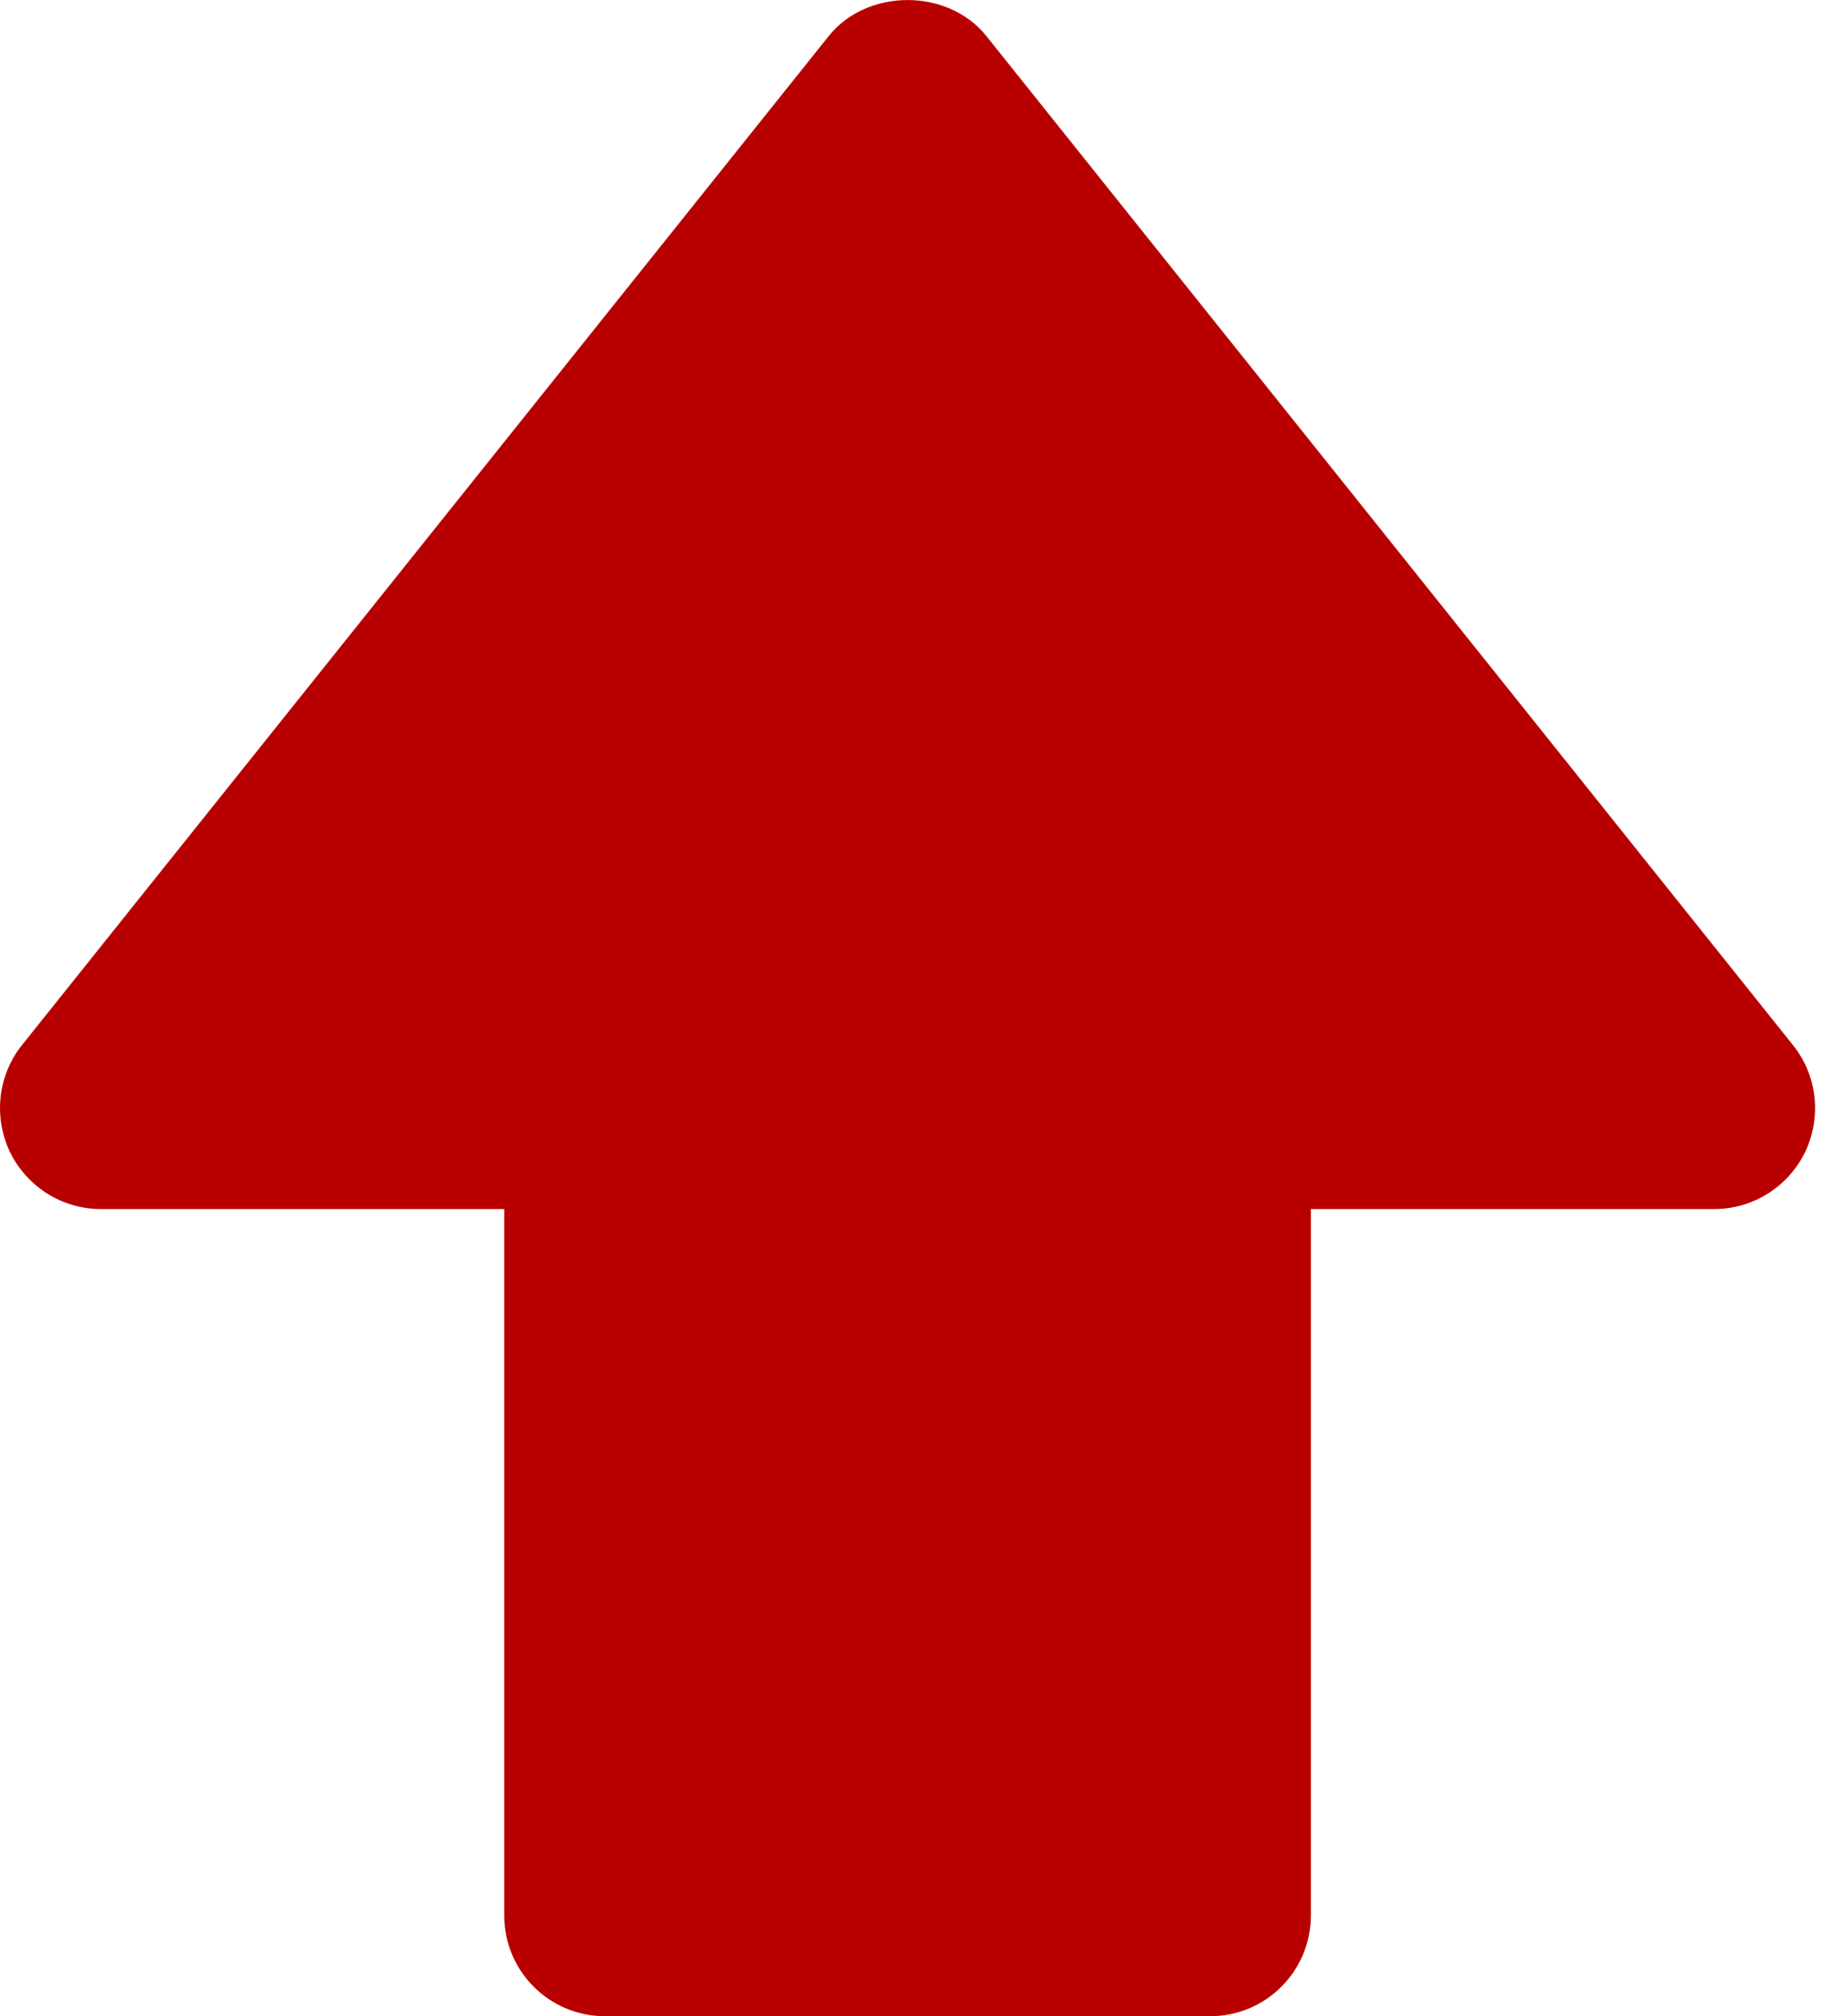 <svg width="11" height="12" viewBox="0 0 11 12" fill="none" xmlns="http://www.w3.org/2000/svg">
<path d="M0.6 7.196H1.801H3.003V8.997V11.4C3.003 11.732 3.271 12 3.603 12H7.207C7.539 12 7.807 11.732 7.807 11.4V8.397V7.196H8.408H10.21C10.441 7.196 10.65 7.063 10.751 6.856C10.85 6.647 10.823 6.4 10.678 6.22L5.874 0.214C5.645 -0.071 5.165 -0.071 4.936 0.214L0.131 6.22C-0.013 6.4 -0.04 6.647 0.059 6.856C0.16 7.063 0.369 7.196 0.6 7.196Z" fill="#B90000"/>
</svg>
